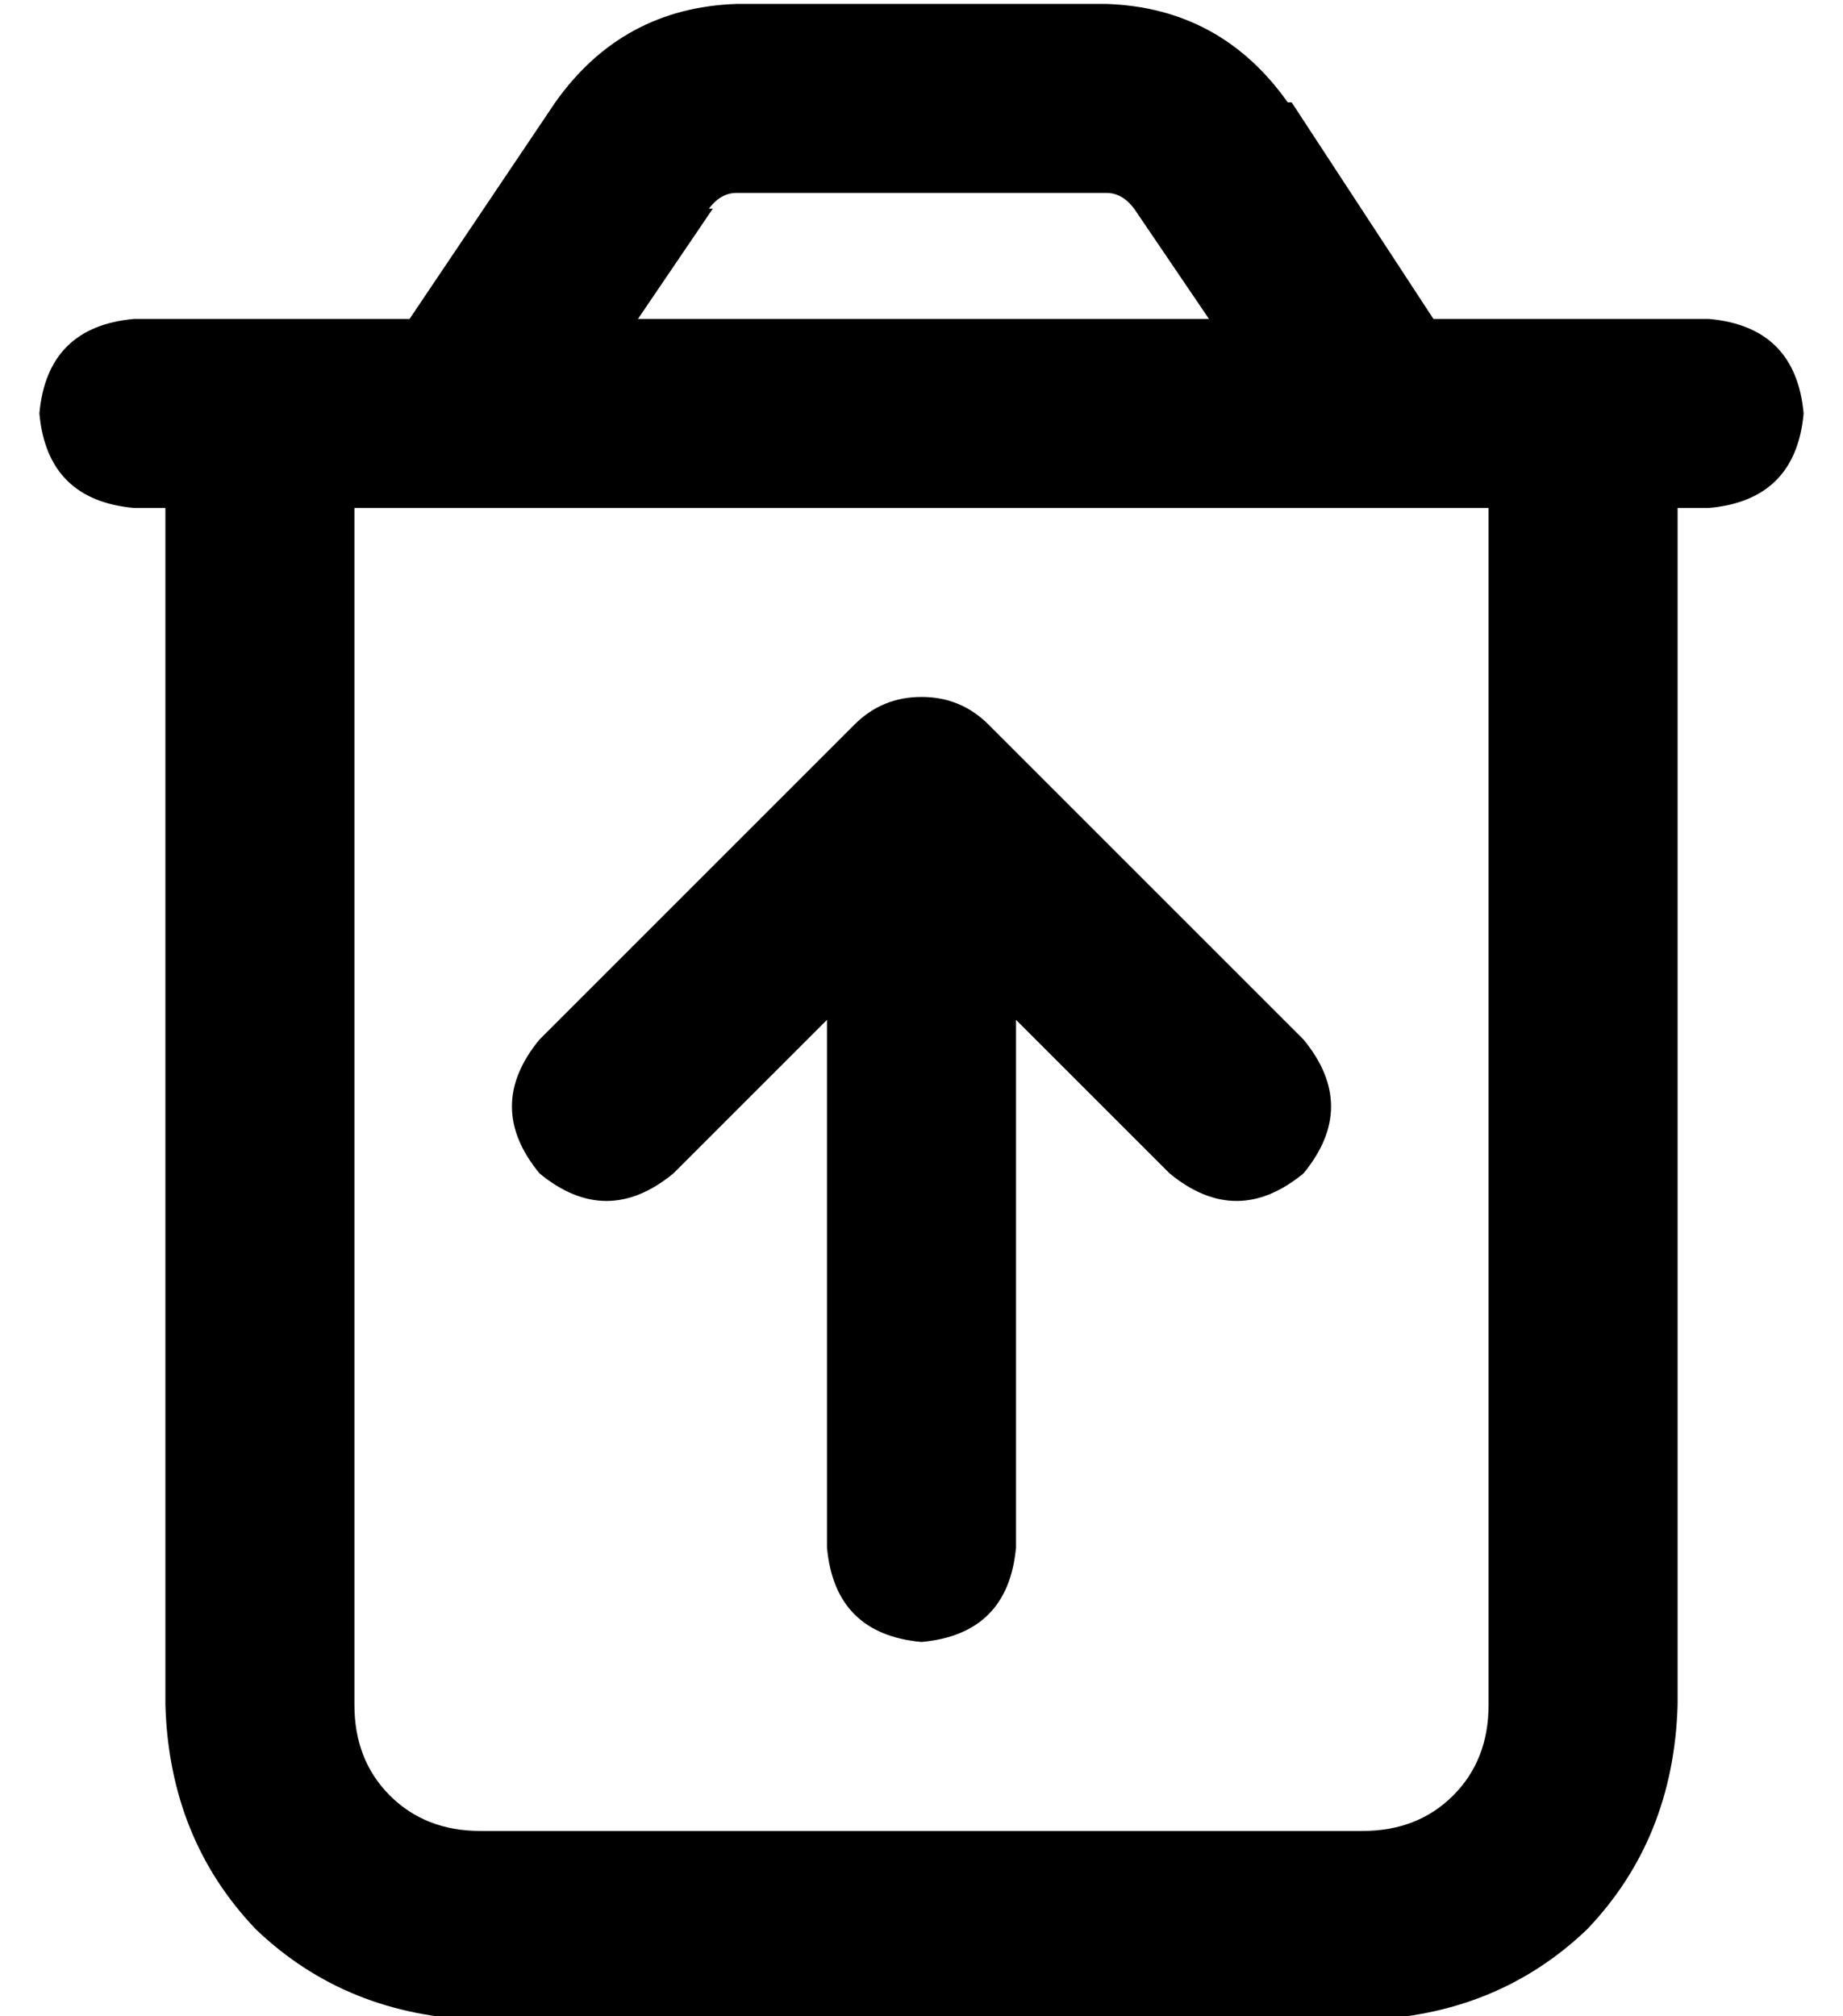 <?xml version="1.0" standalone="no"?>
<!DOCTYPE svg PUBLIC "-//W3C//DTD SVG 1.1//EN" "http://www.w3.org/Graphics/SVG/1.1/DTD/svg11.dtd" >
<svg xmlns="http://www.w3.org/2000/svg" xmlns:xlink="http://www.w3.org/1999/xlink" version="1.1" viewBox="-10 -40 468 512">
   <path fill="currentColor"
d="M171 13l-19 28l19 -28l-19 28h145v0l-19 -28v0q-3 -4 -7 -4h-94v0q-4 0 -7 4h1zM318 -14l36 55l-36 -55l36 55h14h56q22 2 24 24q-2 22 -24 24h-8v0v304v0q-1 34 -23 57q-23 22 -57 23h-224v0q-34 -1 -57 -23q-22 -23 -23 -57v-304v0h-8v0q-22 -2 -24 -24q2 -22 24 -24h8
h62l37 -55v0q17 -24 46 -25h94v0q29 1 46 25h1zM80 89v304v-304v304q0 14 9 23t23 9h224v0q14 0 23 -9t9 -23v-304v0h-288v0zM224 137q10 0 17 7l80 80v0q14 17 0 34q-17 14 -34 0l-39 -39v0v134v0q-2 22 -24 24q-22 -2 -24 -24v-134v0l-39 39v0q-17 14 -34 0q-14 -17 0 -34
l80 -80v0q7 -7 17 -7v0z" />
</svg>

